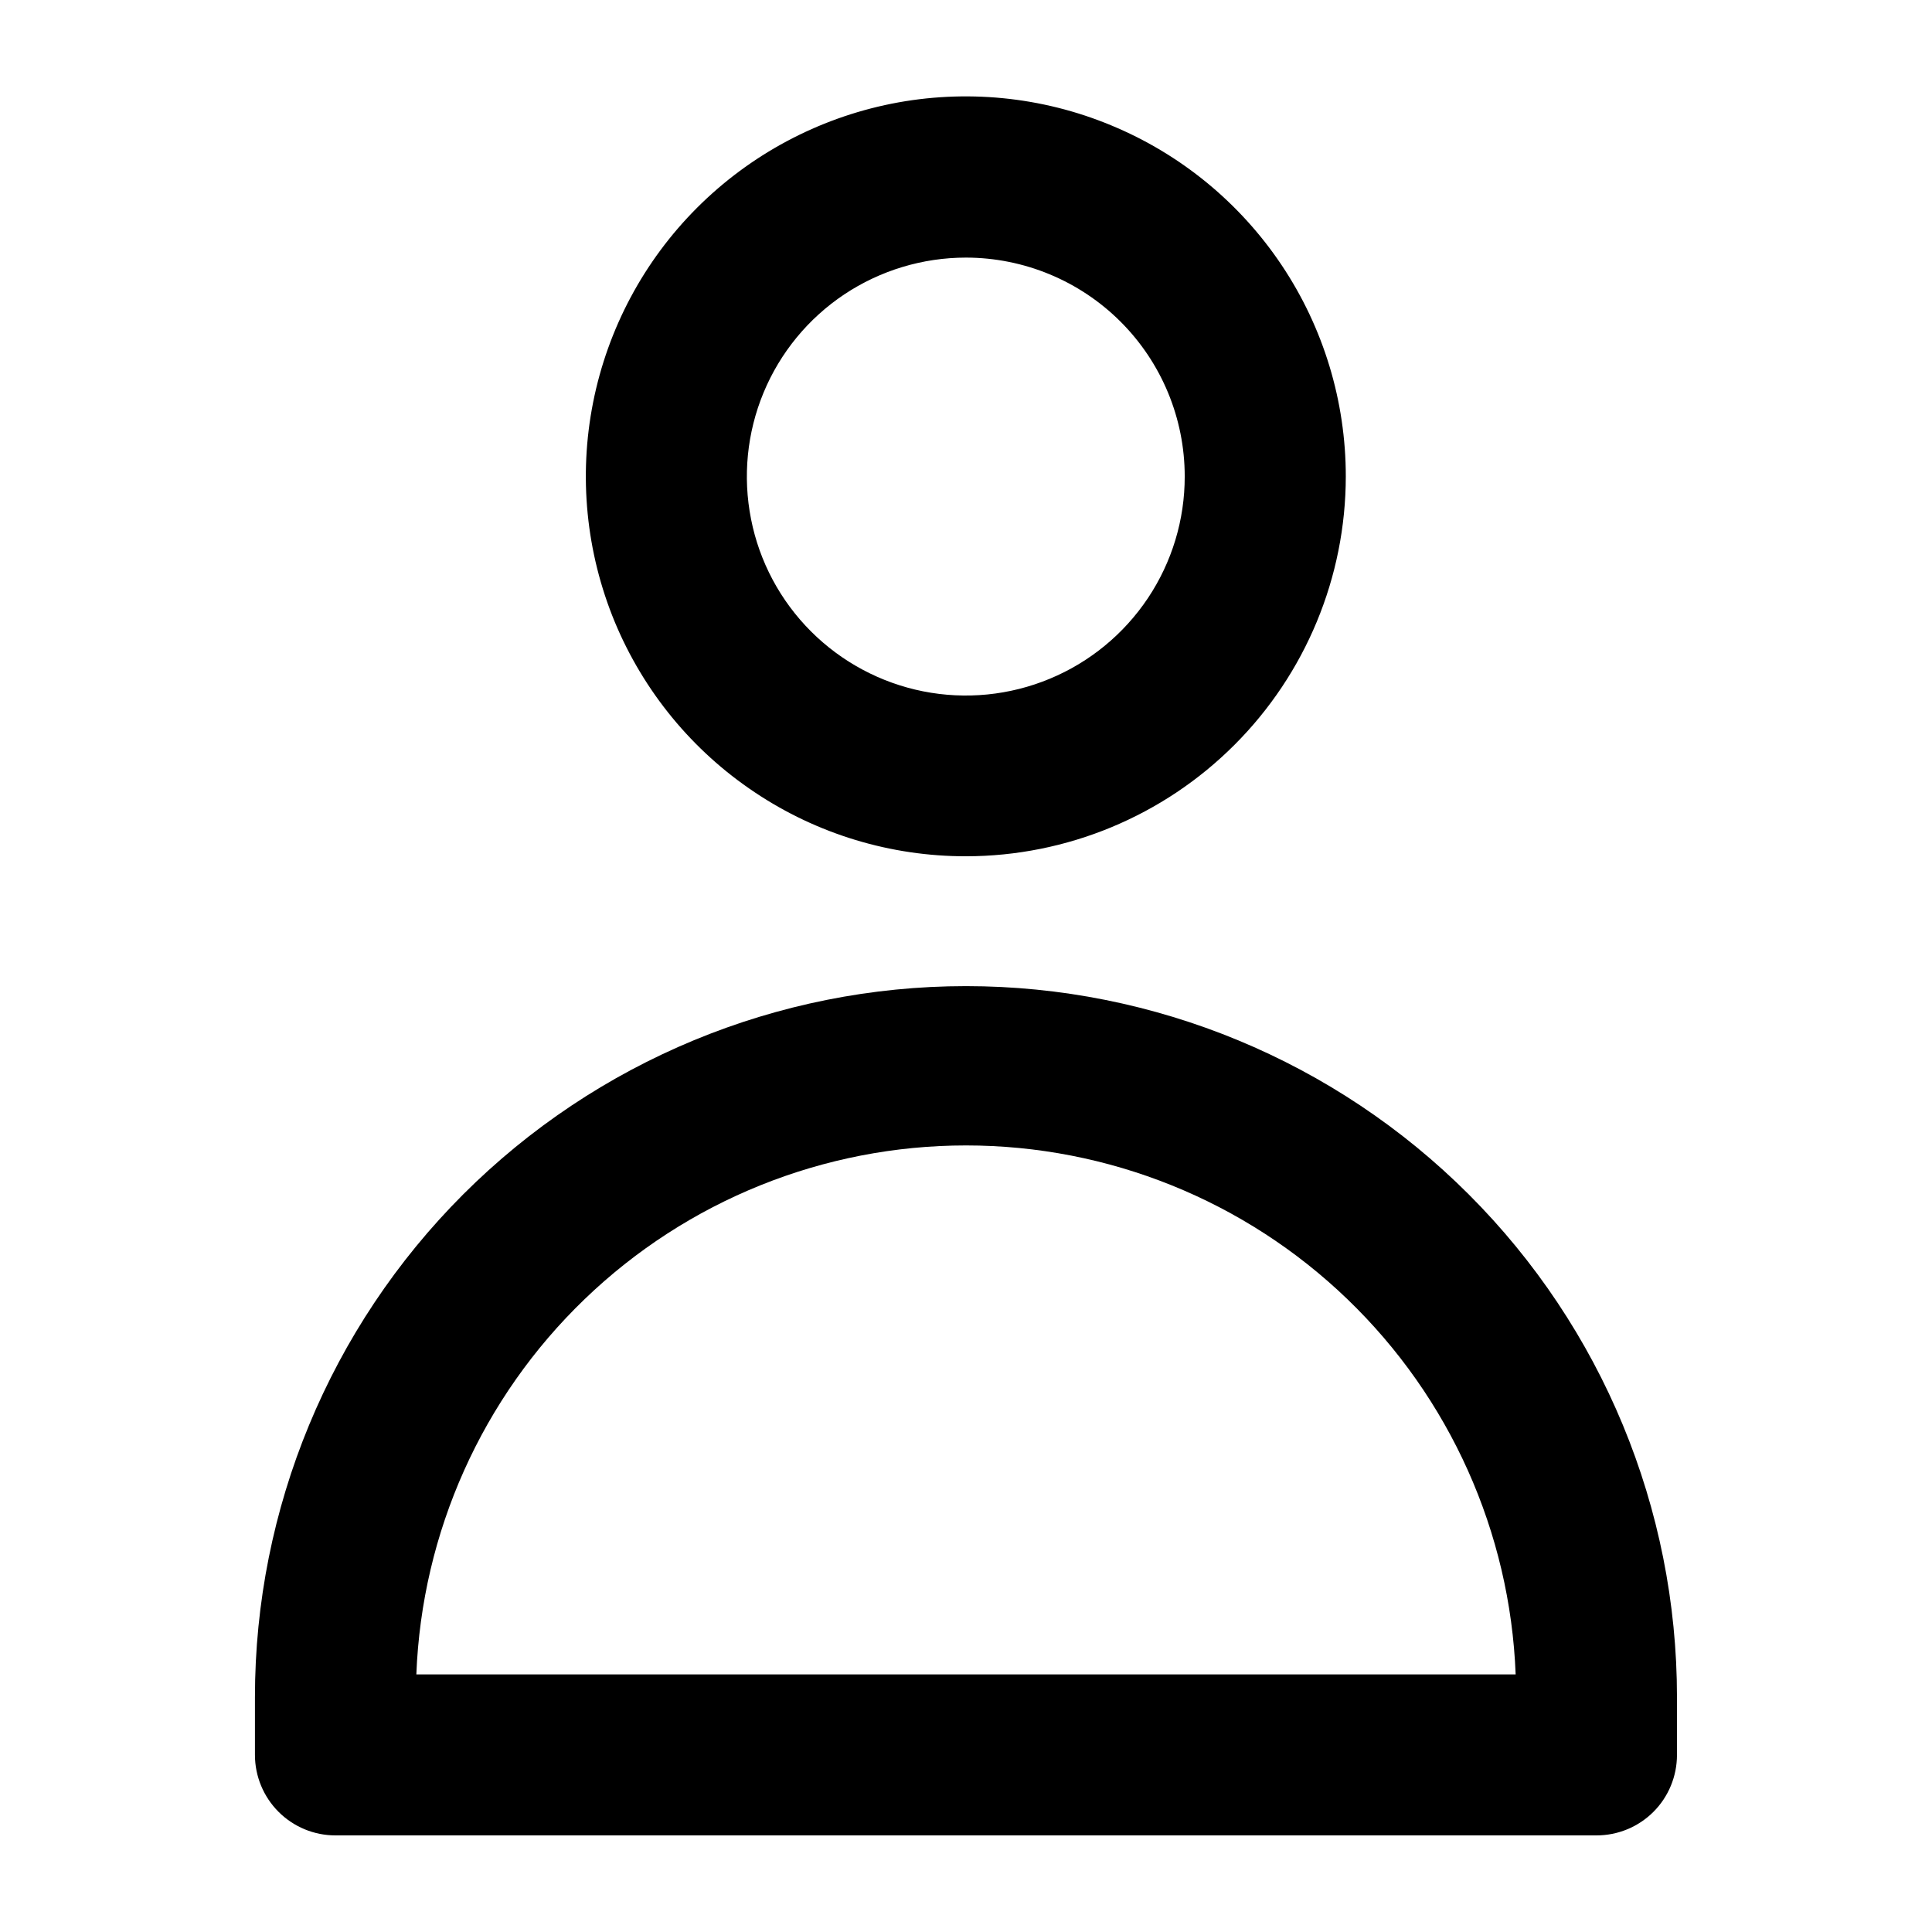 <svg width="24" height="24" viewBox="0 0 24 24" fill="currentColor" xmlns="http://www.w3.org/2000/svg">
<path d="M19.832 22.8H4.167C3.902 22.8 3.648 22.695 3.46 22.507C3.273 22.32 3.167 22.065 3.167 21.8V21.082C3.167 18.74 4.098 16.493 5.754 14.837C7.411 13.181 9.657 12.25 12 12.25C14.342 12.25 16.589 13.181 18.245 14.837C19.902 16.493 20.832 18.74 20.832 21.082V21.8C20.832 22.065 20.727 22.32 20.54 22.507C20.352 22.695 20.098 22.8 19.832 22.8ZM5.172 20.8H18.828C18.76 19.035 18.011 17.364 16.738 16.139C15.465 14.913 13.767 14.229 12 14.229C10.233 14.229 8.535 14.913 7.262 16.139C5.989 17.364 5.24 19.035 5.172 20.8ZM12 10.637C11.066 10.638 10.153 10.362 9.377 9.843C8.6 9.325 7.995 8.588 7.637 7.726C7.28 6.863 7.186 5.914 7.368 4.998C7.55 4.082 7.999 3.241 8.659 2.581C9.319 1.921 10.16 1.471 11.076 1.288C11.991 1.106 12.941 1.199 13.803 1.557C14.666 1.914 15.403 2.519 15.922 3.295C16.441 4.071 16.718 4.984 16.718 5.918C16.717 7.169 16.22 8.368 15.335 9.253C14.451 10.138 13.251 10.636 12 10.637ZM12 3.2C11.462 3.2 10.936 3.359 10.488 3.657C10.04 3.956 9.691 4.381 9.485 4.878C9.279 5.375 9.225 5.922 9.33 6.45C9.434 6.978 9.694 7.463 10.074 7.843C10.455 8.224 10.94 8.483 11.467 8.588C11.995 8.693 12.542 8.639 13.04 8.432C13.537 8.226 13.961 7.877 14.26 7.43C14.559 6.982 14.718 6.456 14.717 5.918C14.717 5.197 14.43 4.506 13.921 3.997C13.411 3.487 12.72 3.201 12 3.2V3.2Z" fill="currentColor"/>
</svg>
